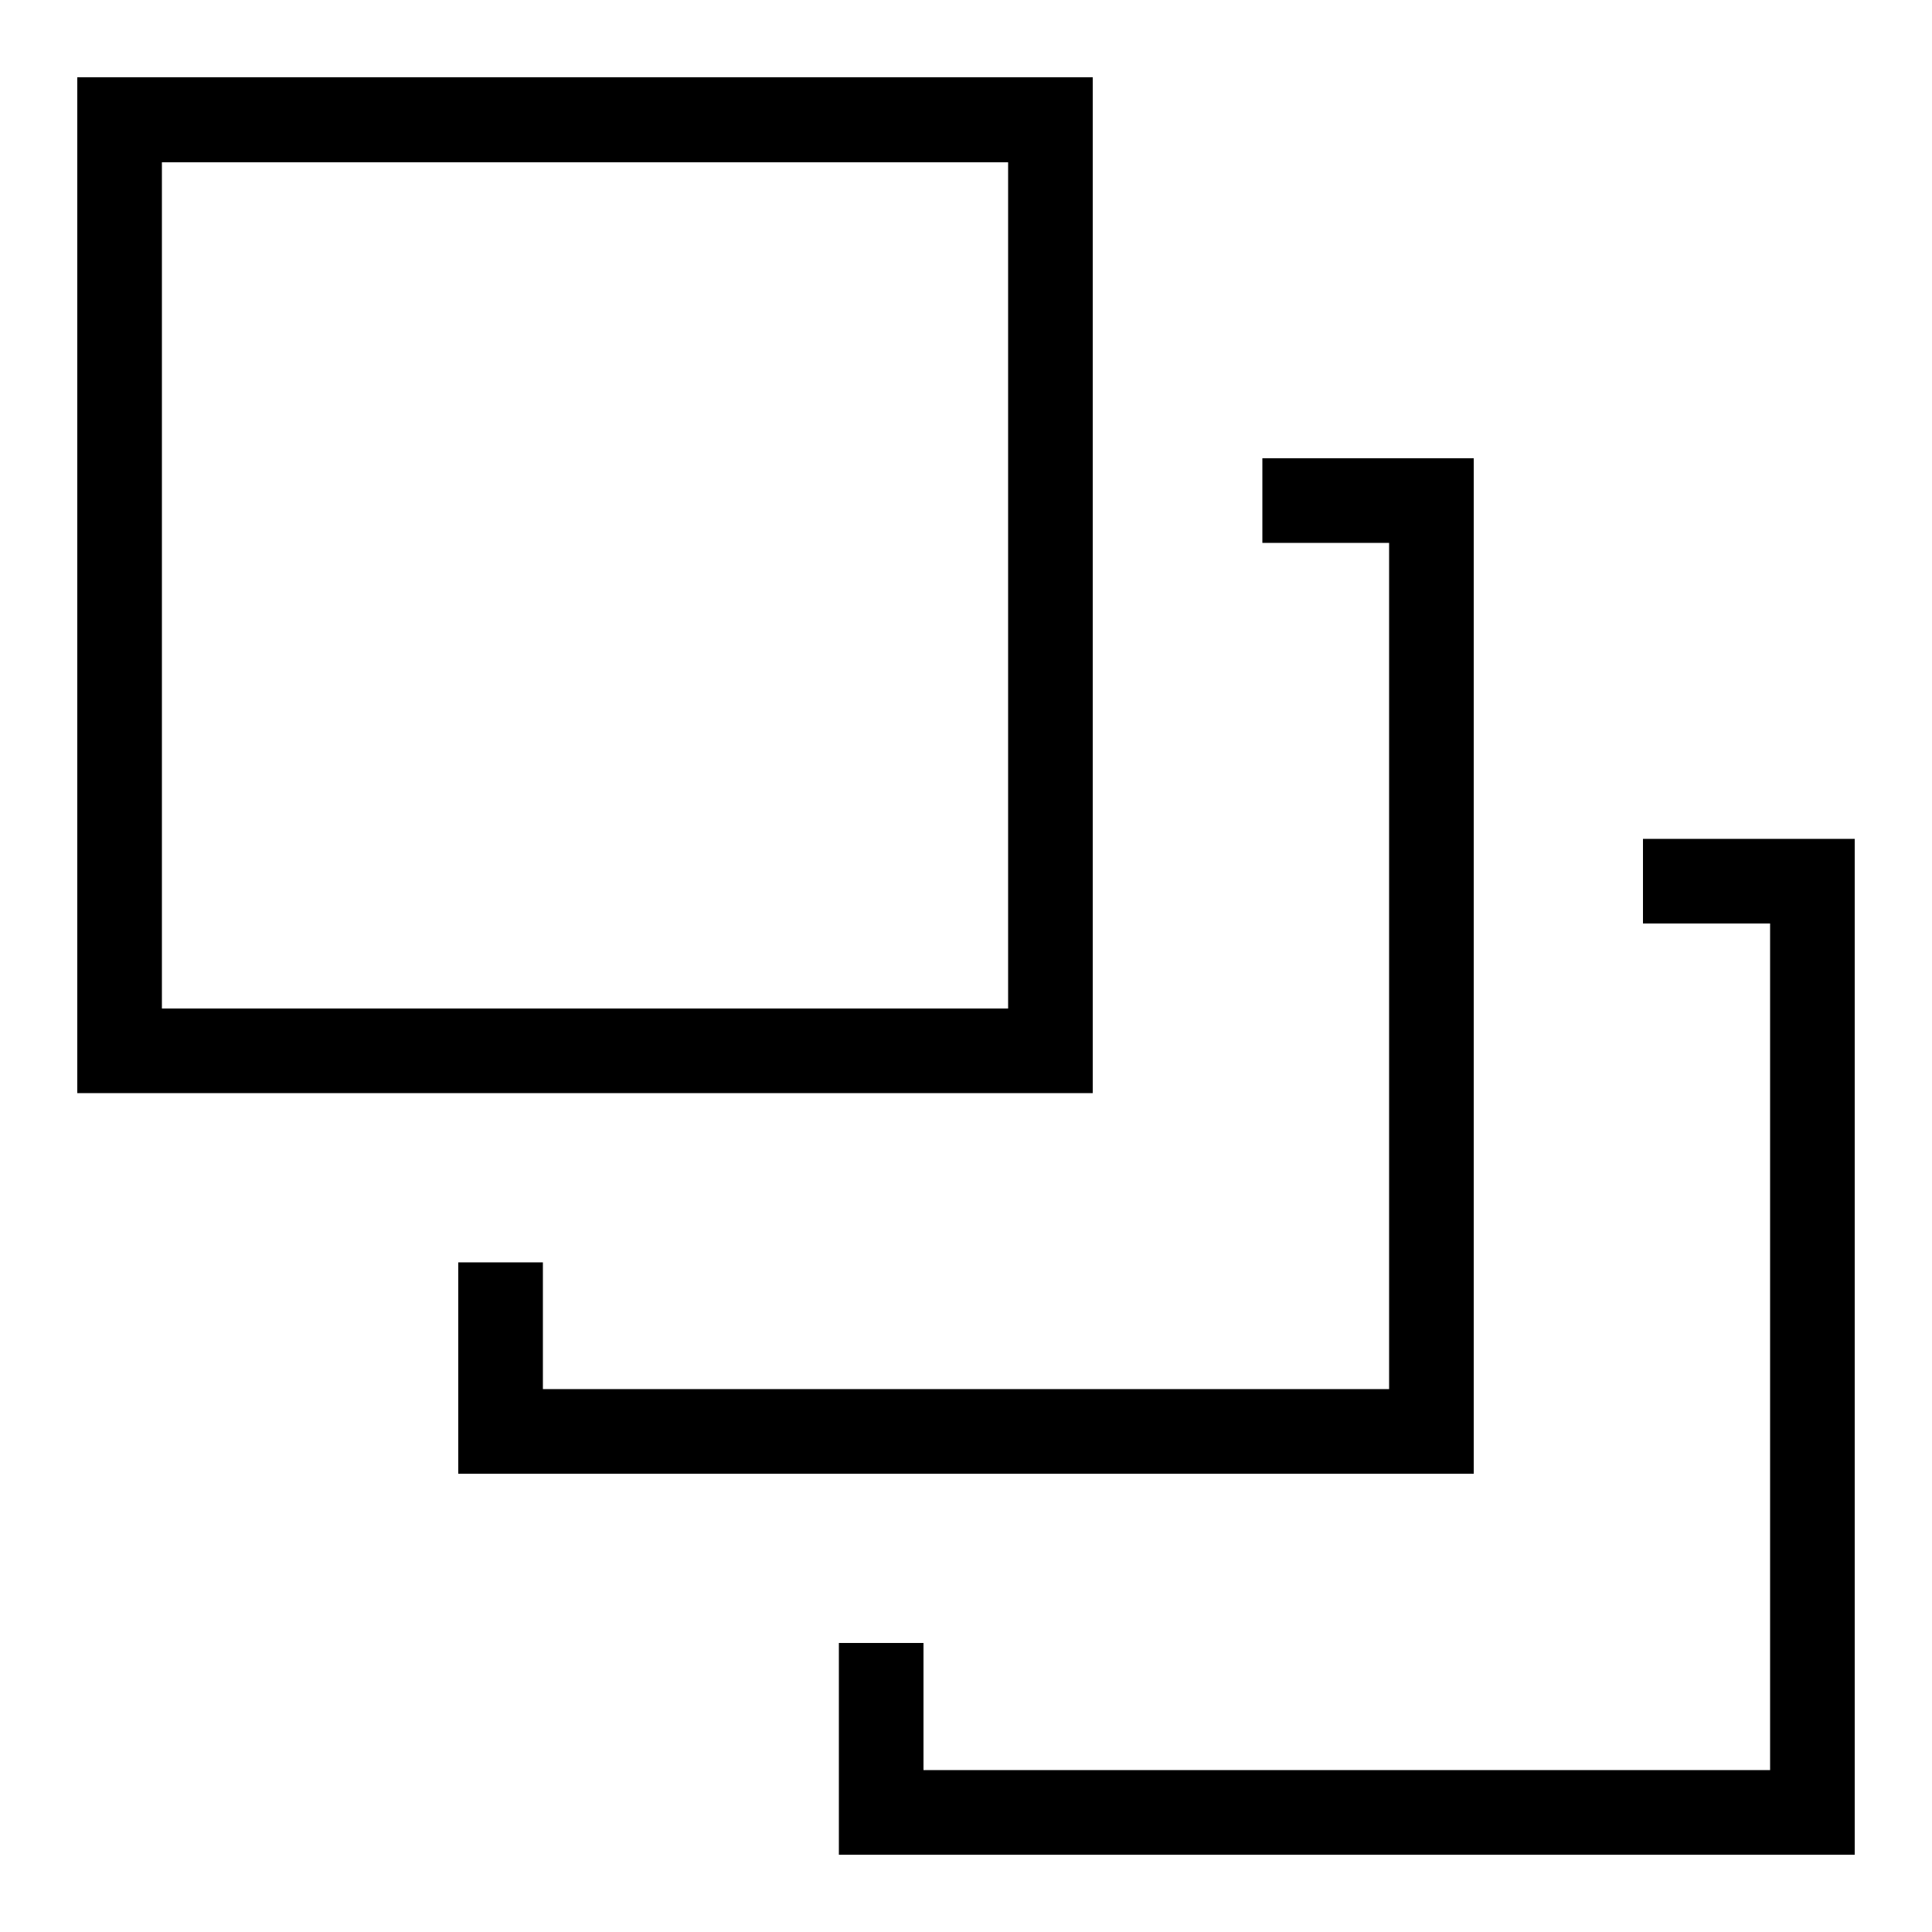 <?xml version="1.0" encoding="utf-8"?>
<!-- Generator: Adobe Illustrator 20.1.0, SVG Export Plug-In . SVG Version: 6.00 Build 0)  -->
<svg version="1.1" id="Layer_1" xmlns="http://www.w3.org/2000/svg" xmlns:xlink="http://www.w3.org/1999/xlink" x="0px" y="0px"
	 width="500px" height="500px" viewBox="0 0 500 500" enable-background="new 0 0 500 500" xml:space="preserve">
<g>
	<polygon points="425.2,217.1 425.2,239 458.1,239 458.1,458.1 239,458.1 239,425.2 217.1,425.2 217.1,480 480,480 480,217.1 	"/>
	<polygon points="239,381.4 381.4,381.4 381.4,239 381.4,217.1 381.4,173.3 381.4,118.6 326.7,118.6 326.7,140.5 359.5,140.5 
		359.5,173.3 359.5,217.1 359.5,239 359.5,359.5 239,359.5 217.1,359.5 173.3,359.5 140.5,359.5 140.5,326.7 118.6,326.7 
		118.6,381.4 173.3,381.4 217.1,381.4 	"/>
	<path d="M140.5,282.9h32.9h43.8H239h43.8V20H20v262.9h54.8h43.8H140.5z M74.8,261H41.9v-219h219v219H239h-21.9h-43.8h-32.9h-21.9
		H74.8z"/>
</g>
</svg>

